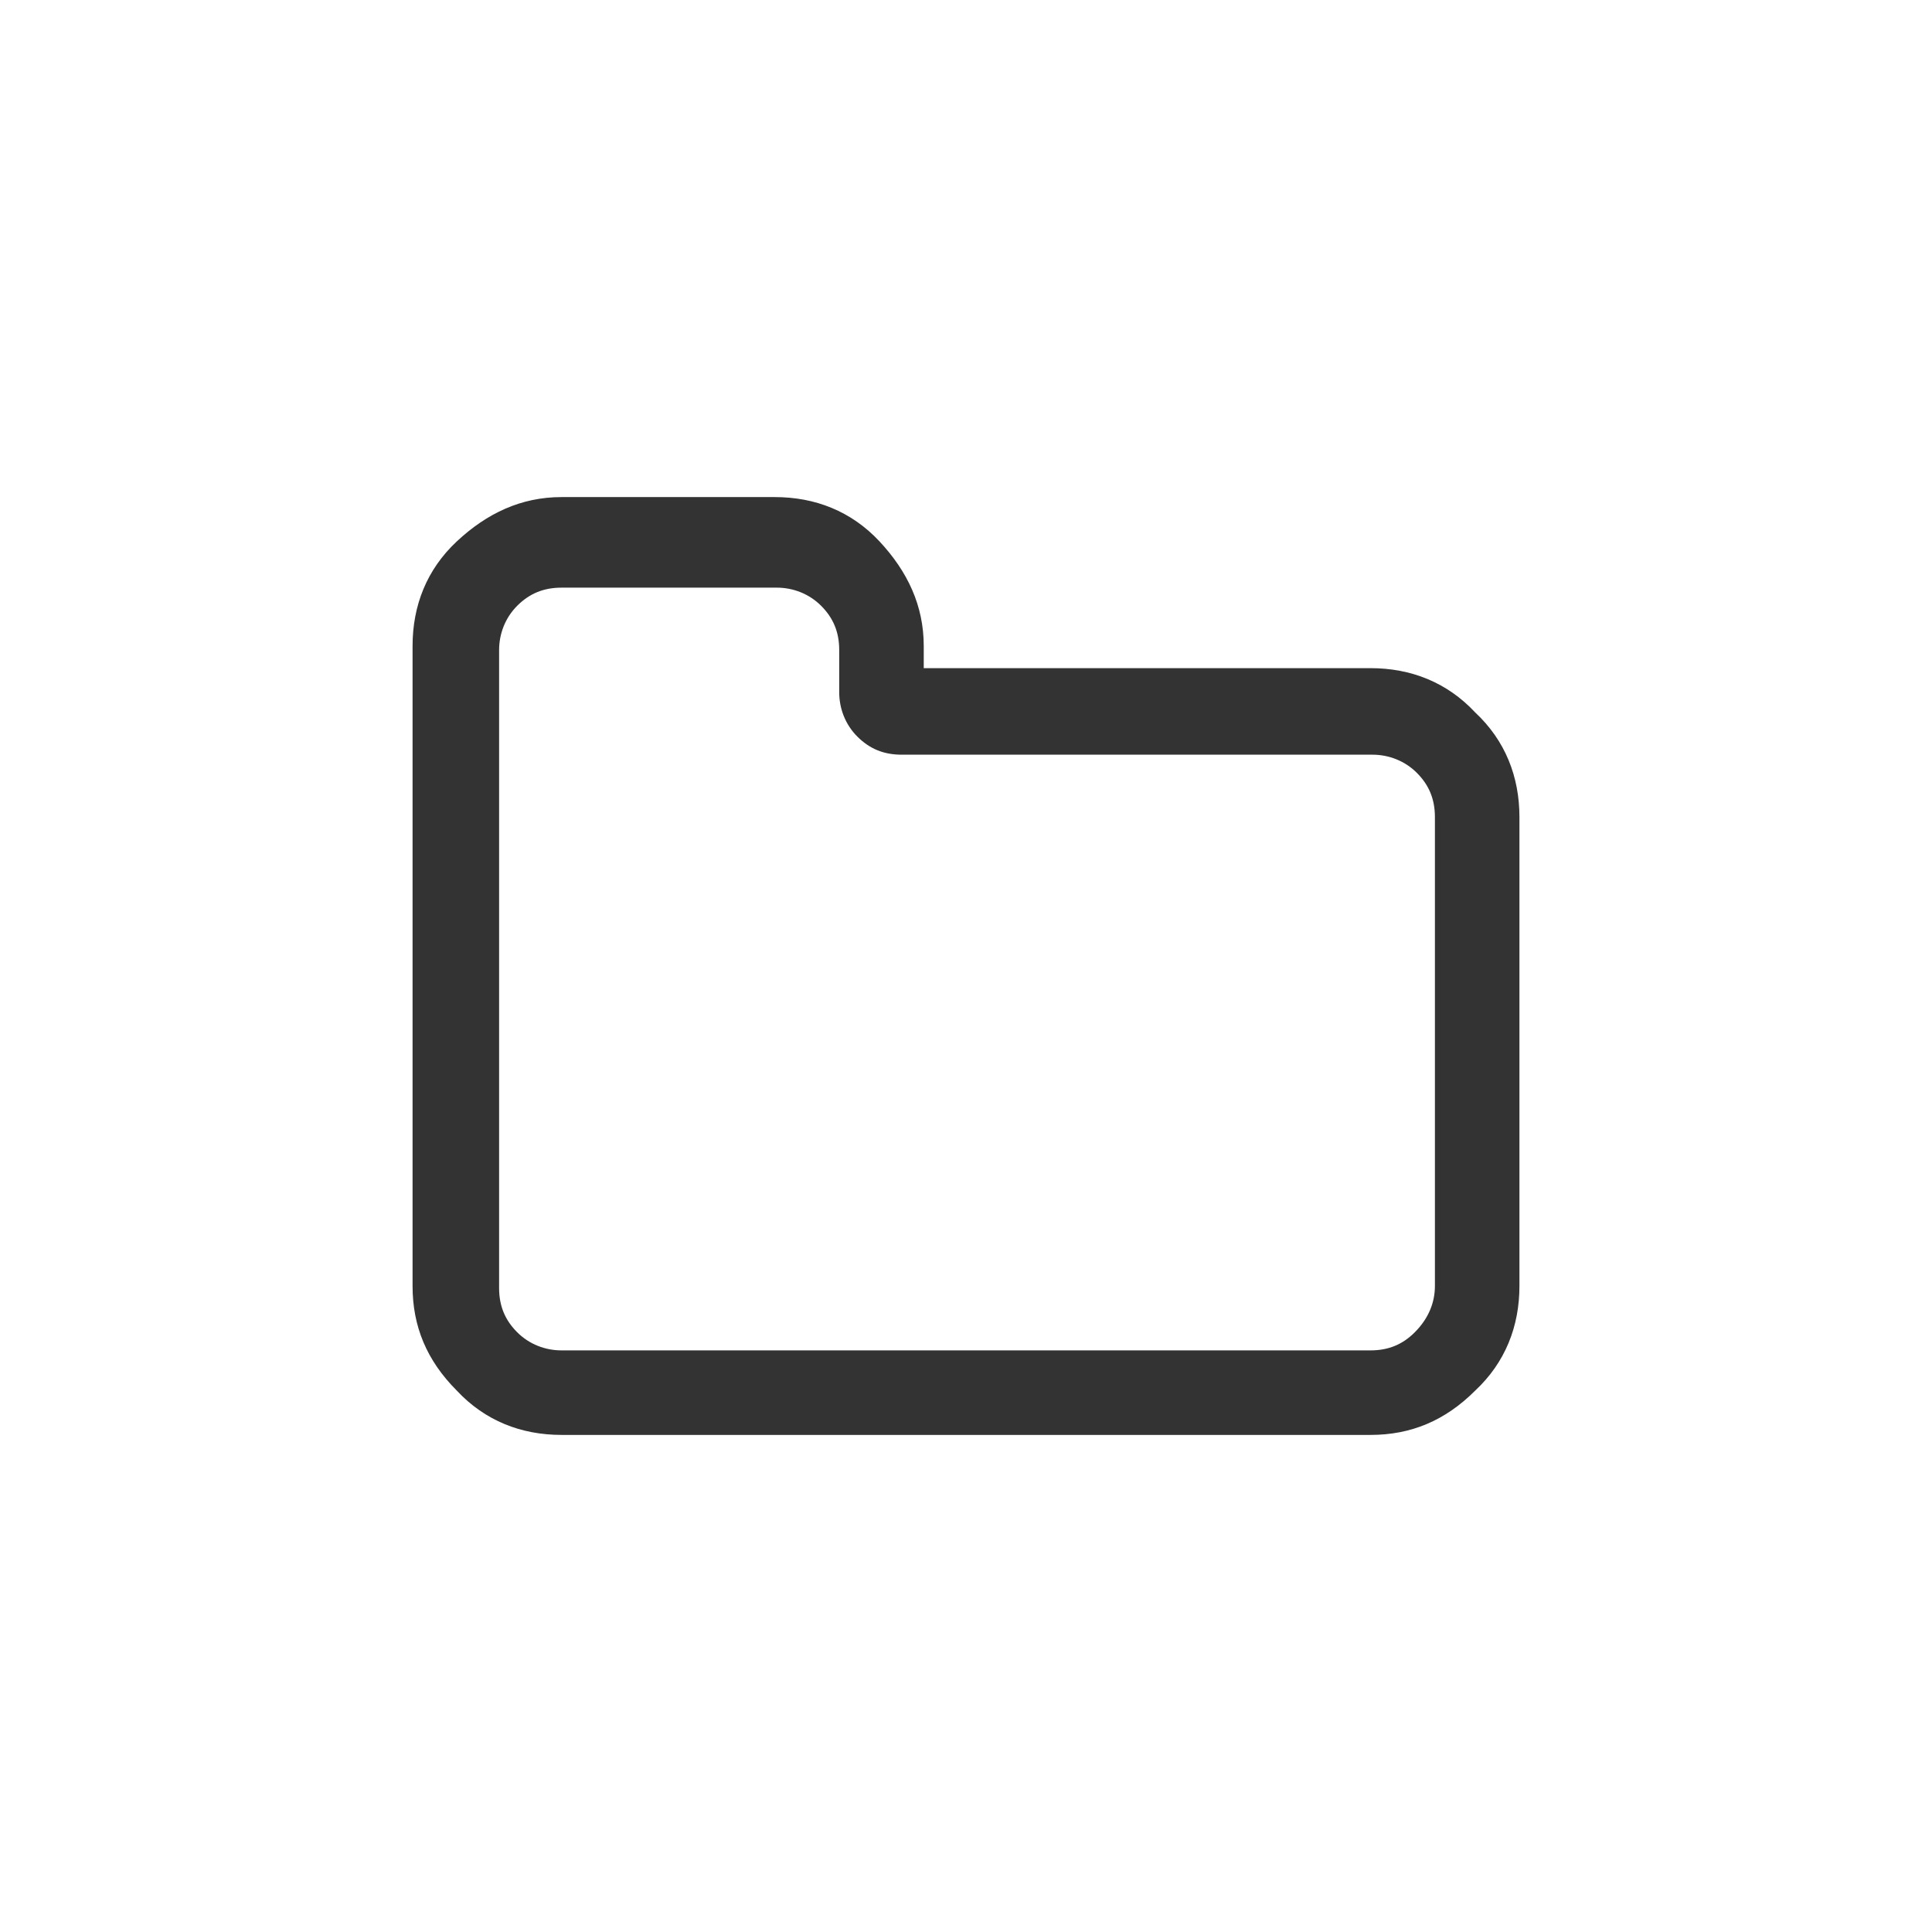 <?xml version="1.0" encoding="utf-8"?>
<!-- Generator: Adobe Illustrator 19.0.0, SVG Export Plug-In . SVG Version: 6.00 Build 0)  -->
<svg version="1.1" id="Layer_1" xmlns="http://www.w3.org/2000/svg" xmlns:xlink="http://www.w3.org/1999/xlink" x="0px" y="0px"
	 viewBox="0 0 96 96" style="enable-background:new 0 0 96 96;" xml:space="preserve">
<style type="text/css">
	.st0{fill:#333333;}
</style>
<g id="XMLID_2_">
	<path id="XMLID_6_" class="st0" d="M71.3,63.9V40.6c0-0.9-0.3-1.6-0.9-2.2c-0.6-0.6-1.4-0.9-2.2-0.9H44.8c-0.9,0-1.6-0.3-2.2-0.9
		s-0.9-1.4-0.9-2.2v-2.1c0-0.9-0.3-1.6-0.9-2.2c-0.6-0.6-1.4-0.9-2.2-0.9H27.9c-0.9,0-1.6,0.3-2.2,0.9c-0.6,0.6-0.9,1.4-0.9,2.2
		v31.7c0,0.9,0.3,1.6,0.9,2.2c0.6,0.6,1.4,0.9,2.2,0.9h40.2c0.9,0,1.6-0.3,2.2-0.9C71,65.5,71.3,64.7,71.3,63.9z M75.5,40.6v23.3
		c0,2-0.7,3.8-2.2,5.2c-1.5,1.5-3.2,2.2-5.2,2.2H27.9c-2,0-3.8-0.7-5.2-2.2c-1.5-1.5-2.2-3.2-2.2-5.2V32.1c0-2,0.7-3.8,2.2-5.2
		s3.2-2.2,5.2-2.2h10.6c2,0,3.8,0.7,5.2,2.2s2.2,3.2,2.2,5.2v1.1h22.2c2,0,3.8,0.7,5.2,2.2C74.8,36.8,75.5,38.6,75.5,40.6z"/>
</g>
</svg>

